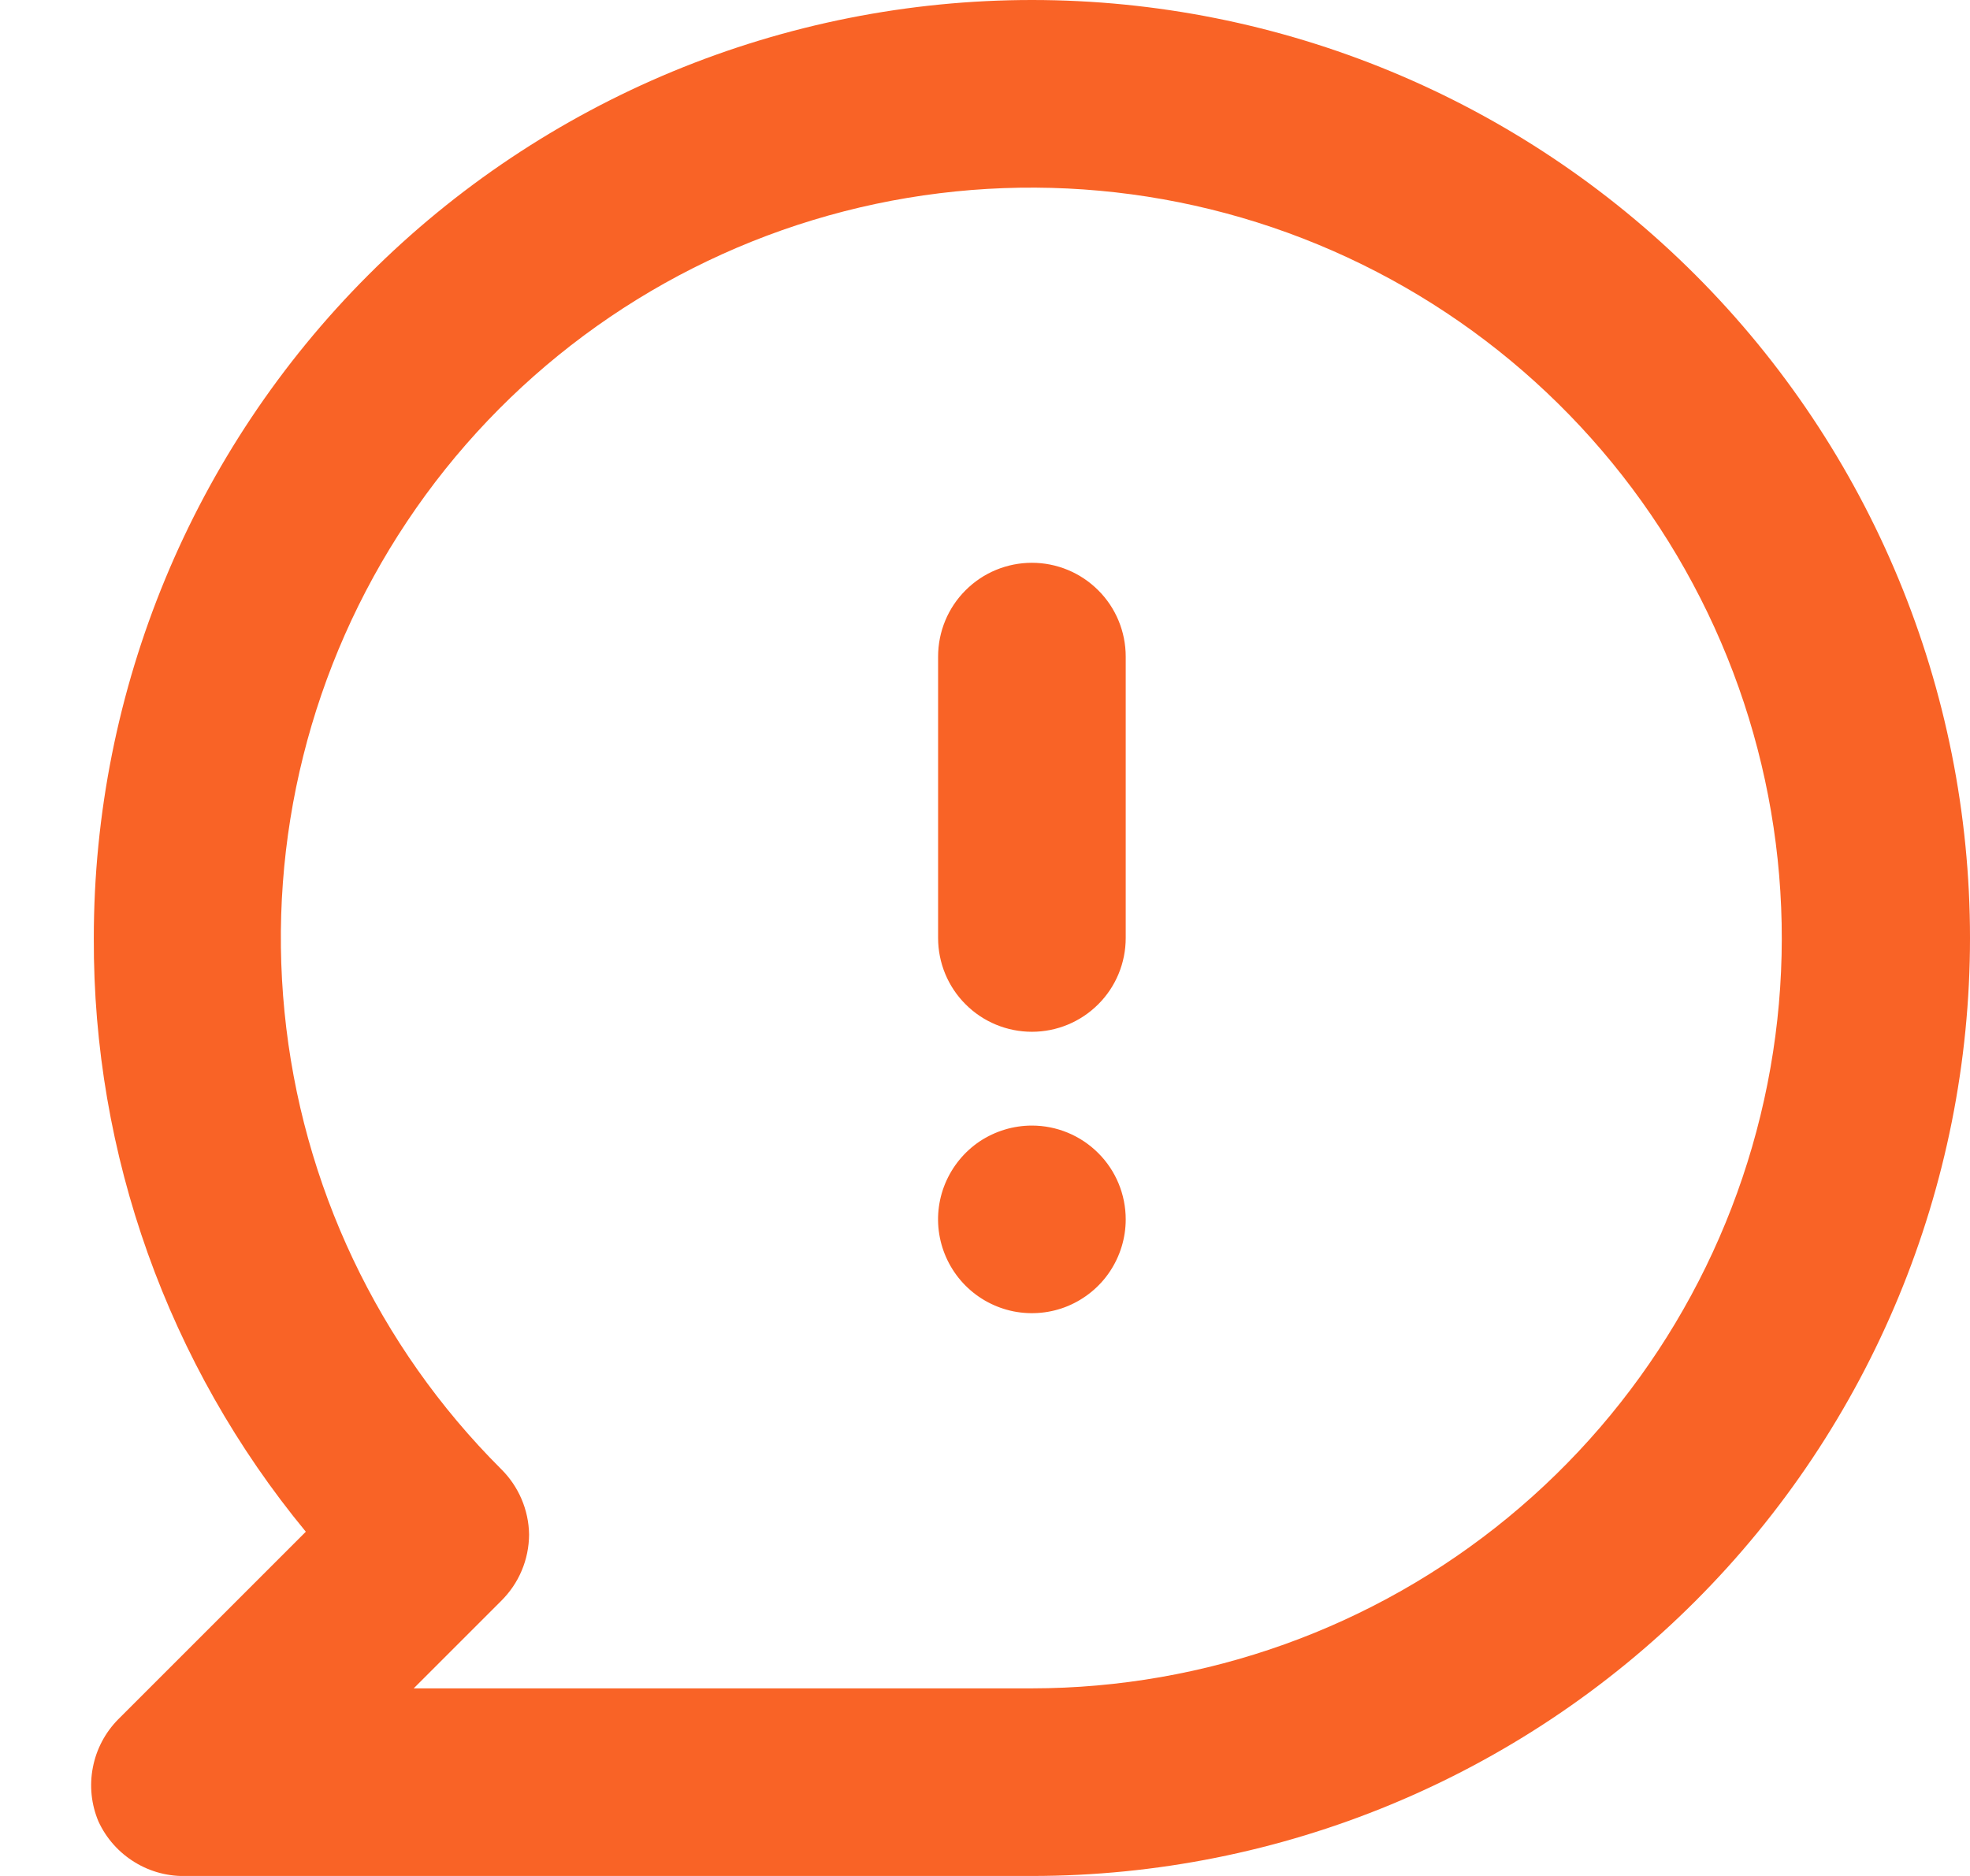 <svg width="21" height="20" viewBox="0 0 21 20" fill="none" xmlns="http://www.w3.org/2000/svg">
<path d="M11 12C10.802 12 10.609 12.059 10.444 12.168C10.28 12.278 10.152 12.435 10.076 12.617C10 12.8 9.98 13.001 10.019 13.195C10.058 13.389 10.153 13.567 10.293 13.707C10.433 13.847 10.611 13.942 10.805 13.981C10.999 14.019 11.2 14 11.383 13.924C11.565 13.848 11.722 13.72 11.831 13.556C11.941 13.391 12 13.198 12 13C12 12.735 11.895 12.48 11.707 12.293C11.519 12.105 11.265 12 11 12ZM11 0C9.687 0 8.386 0.259 7.173 0.761C5.96 1.264 4.857 2 3.929 2.929C2.053 4.804 1 7.348 1 10C0.991 12.309 1.791 14.549 3.26 16.33L1.26 18.33C1.121 18.471 1.027 18.649 0.99 18.843C0.952 19.037 0.973 19.238 1.05 19.42C1.133 19.6 1.268 19.751 1.437 19.854C1.606 19.958 1.802 20.008 2 20H11C13.652 20 16.196 18.946 18.071 17.071C19.946 15.196 21 12.652 21 10C21 7.348 19.946 4.804 18.071 2.929C16.196 1.054 13.652 0 11 0ZM11 18H4.41L5.34 17.07C5.434 16.977 5.51 16.867 5.561 16.745C5.613 16.623 5.639 16.492 5.64 16.36C5.636 16.096 5.528 15.845 5.34 15.66C4.03 14.352 3.215 12.63 3.033 10.789C2.85 8.947 3.312 7.099 4.339 5.56C5.366 4.02 6.896 2.884 8.666 2.346C10.437 1.808 12.34 1.9 14.05 2.607C15.76 3.314 17.173 4.592 18.046 6.224C18.92 7.856 19.201 9.74 18.841 11.555C18.481 13.37 17.503 15.005 16.073 16.18C14.644 17.355 12.851 17.998 11 18ZM11 6C10.735 6 10.48 6.105 10.293 6.293C10.105 6.48 10 6.735 10 7V10C10 10.265 10.105 10.52 10.293 10.707C10.48 10.895 10.735 11 11 11C11.265 11 11.519 10.895 11.707 10.707C11.895 10.52 12 10.265 12 10V7C12 6.735 11.895 6.48 11.707 6.293C11.519 6.105 11.265 6 11 6Z" fill="#F96326"/>
</svg>
